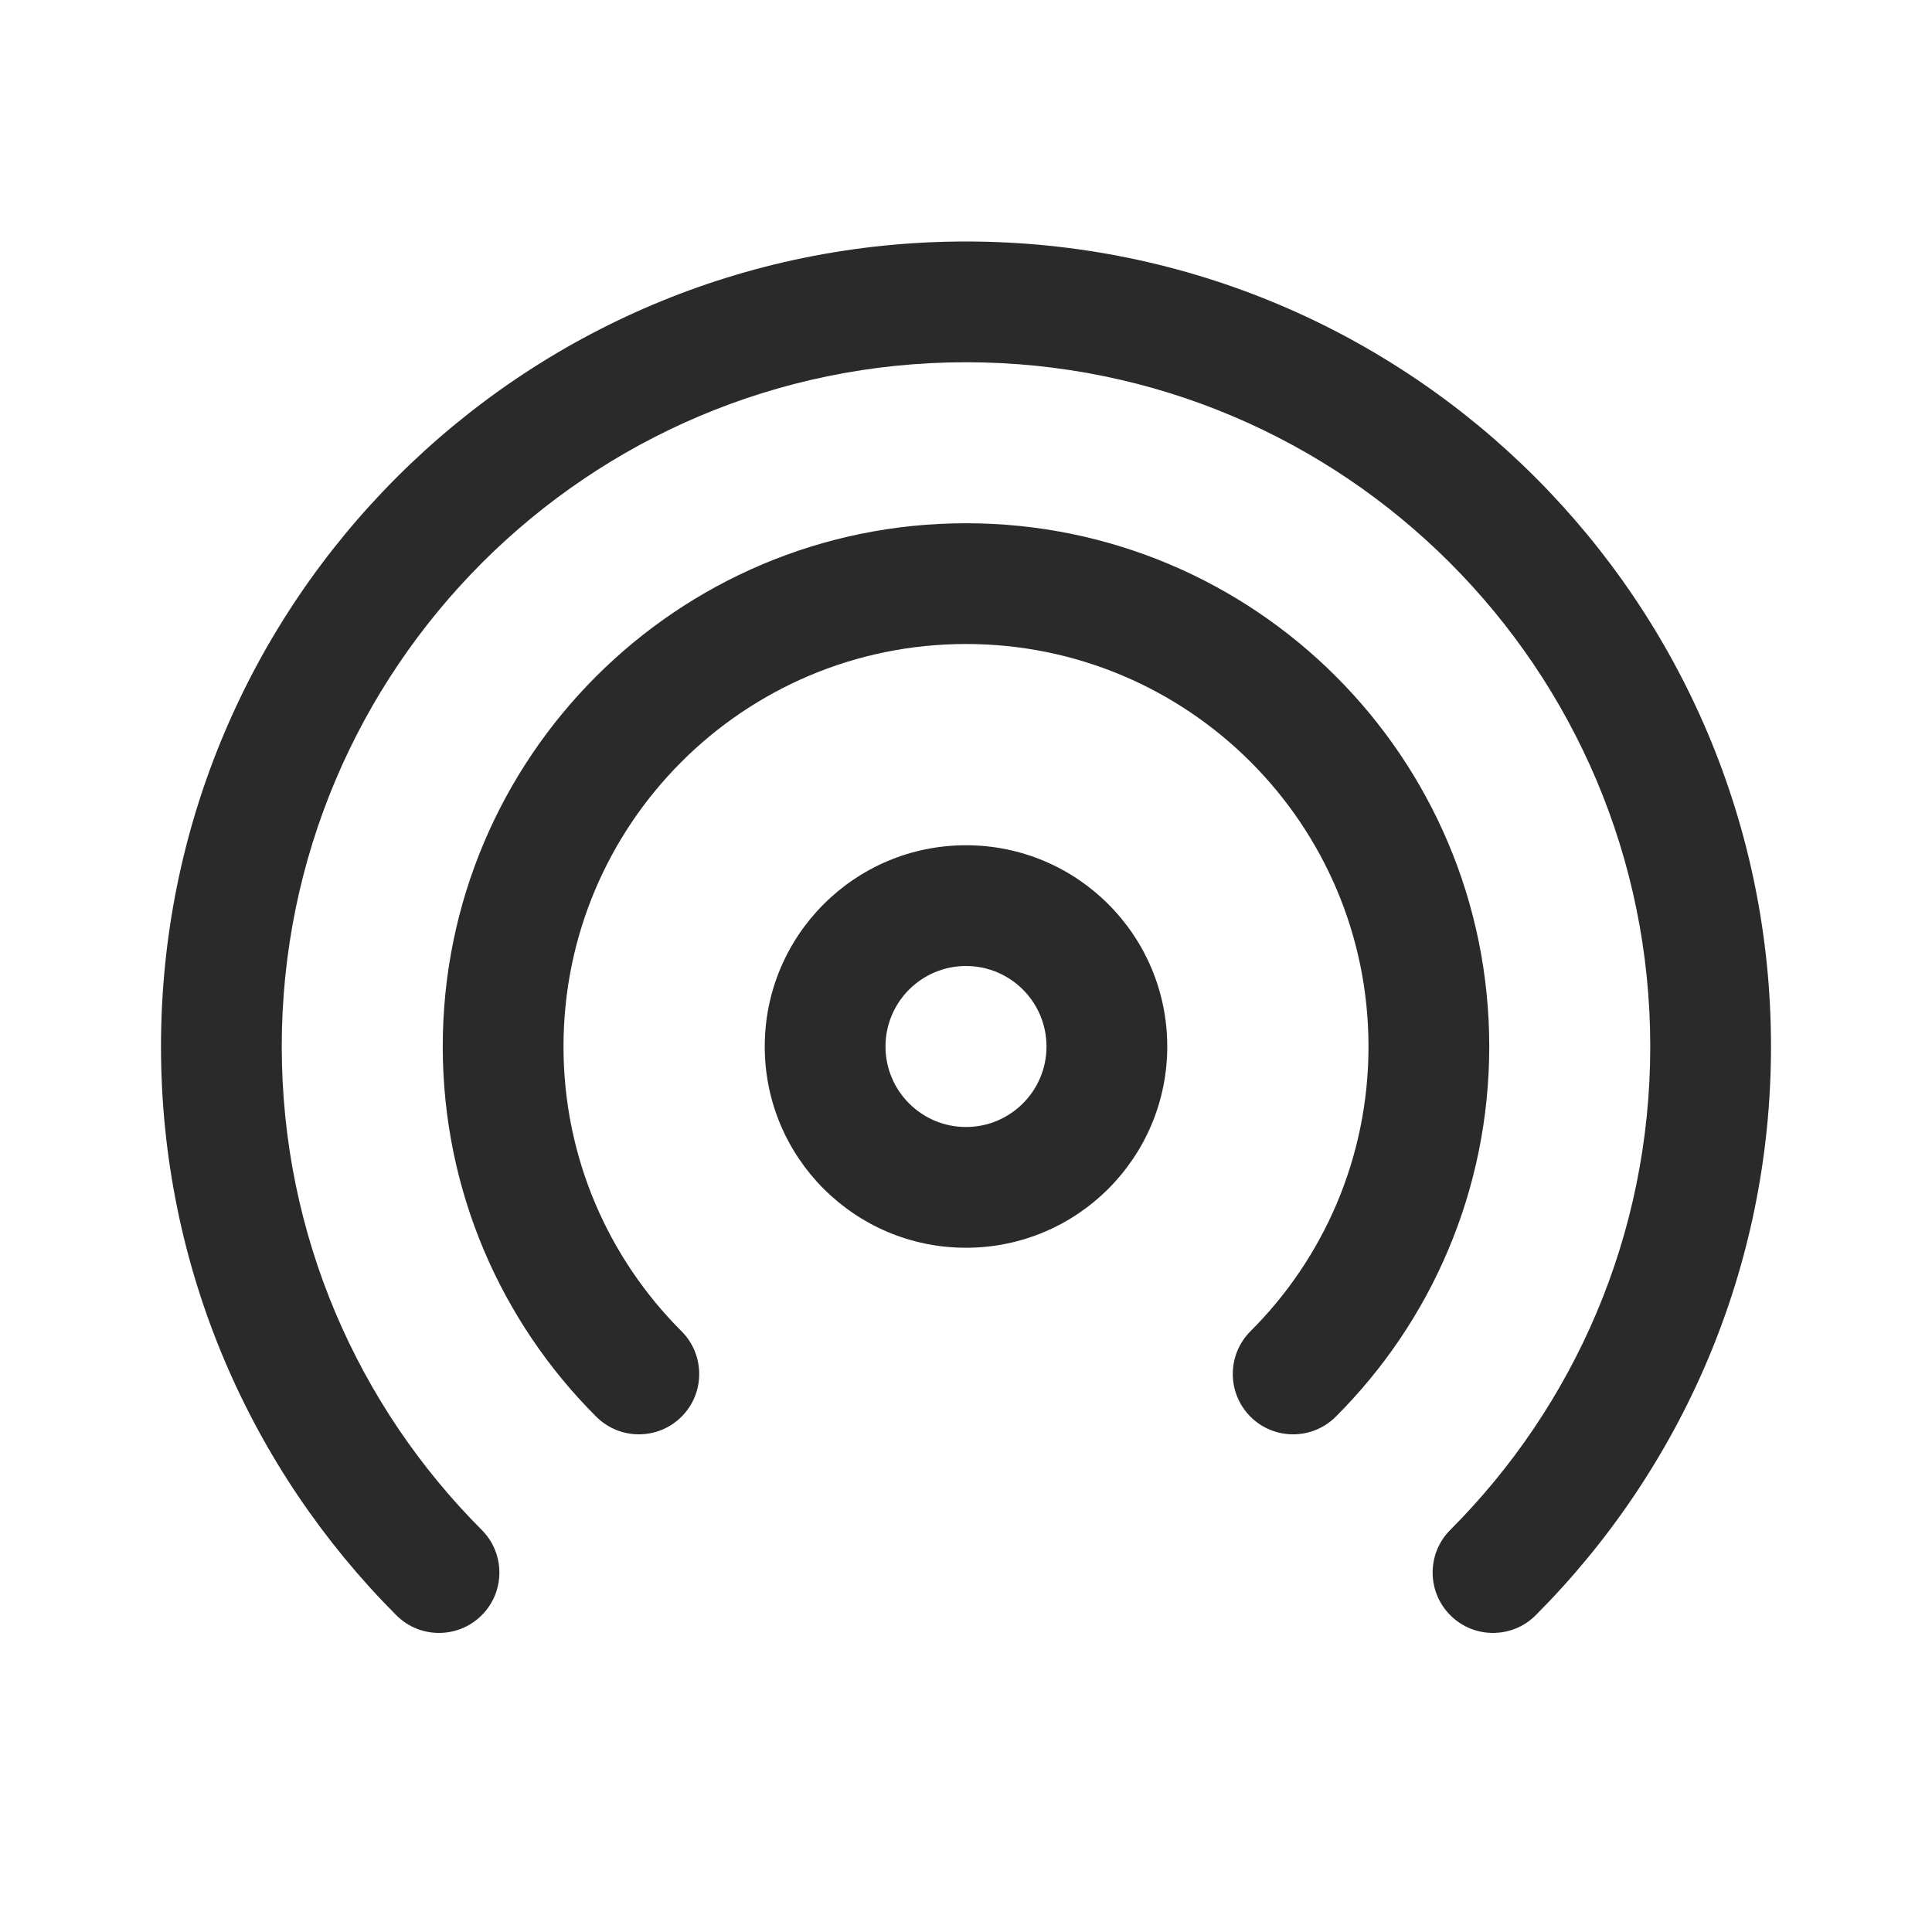 <svg width="24" height="24" viewBox="0 0 24 24" fill="none" xmlns="http://www.w3.org/2000/svg">
<path d="M12 4.5C7.306 4.5 3.5 8.306 3.5 13C3.5 15.345 4.448 17.466 5.984 19.005C6.277 19.298 6.277 19.773 5.983 20.066C5.69 20.358 5.215 20.358 4.923 20.065C3.118 18.256 2 15.758 2 13C2 7.477 6.477 3 12 3C17.523 3 22 7.477 22 13C22 15.758 20.882 18.256 19.077 20.065C18.785 20.358 18.31 20.358 18.017 20.066C17.724 19.773 17.723 19.298 18.016 19.005C19.552 17.466 20.5 15.345 20.5 13C20.5 8.306 16.694 4.5 12 4.5ZM12 8C9.239 8 7 10.239 7 13C7 14.382 7.56 15.632 8.466 16.537C8.759 16.83 8.759 17.305 8.467 17.598C8.174 17.891 7.699 17.891 7.406 17.598C6.229 16.423 5.5 14.796 5.5 13C5.5 9.41 8.41 6.5 12 6.5C15.59 6.5 18.5 9.41 18.5 13C18.5 14.796 17.771 16.423 16.594 17.598C16.301 17.891 15.826 17.891 15.533 17.598C15.241 17.305 15.241 16.83 15.534 16.537C16.441 15.632 17 14.382 17 13C17 10.239 14.761 8 12 8ZM12 10.5C10.619 10.5 9.5 11.619 9.5 13C9.5 14.381 10.619 15.5 12 15.5C13.381 15.5 14.5 14.381 14.5 13C14.5 11.619 13.381 10.5 12 10.5ZM11 13C11 12.448 11.448 12 12 12C12.552 12 13 12.448 13 13C13 13.552 12.552 14 12 14C11.448 14 11 13.552 11 13Z" fill="#2A2A2A"/>
</svg>
